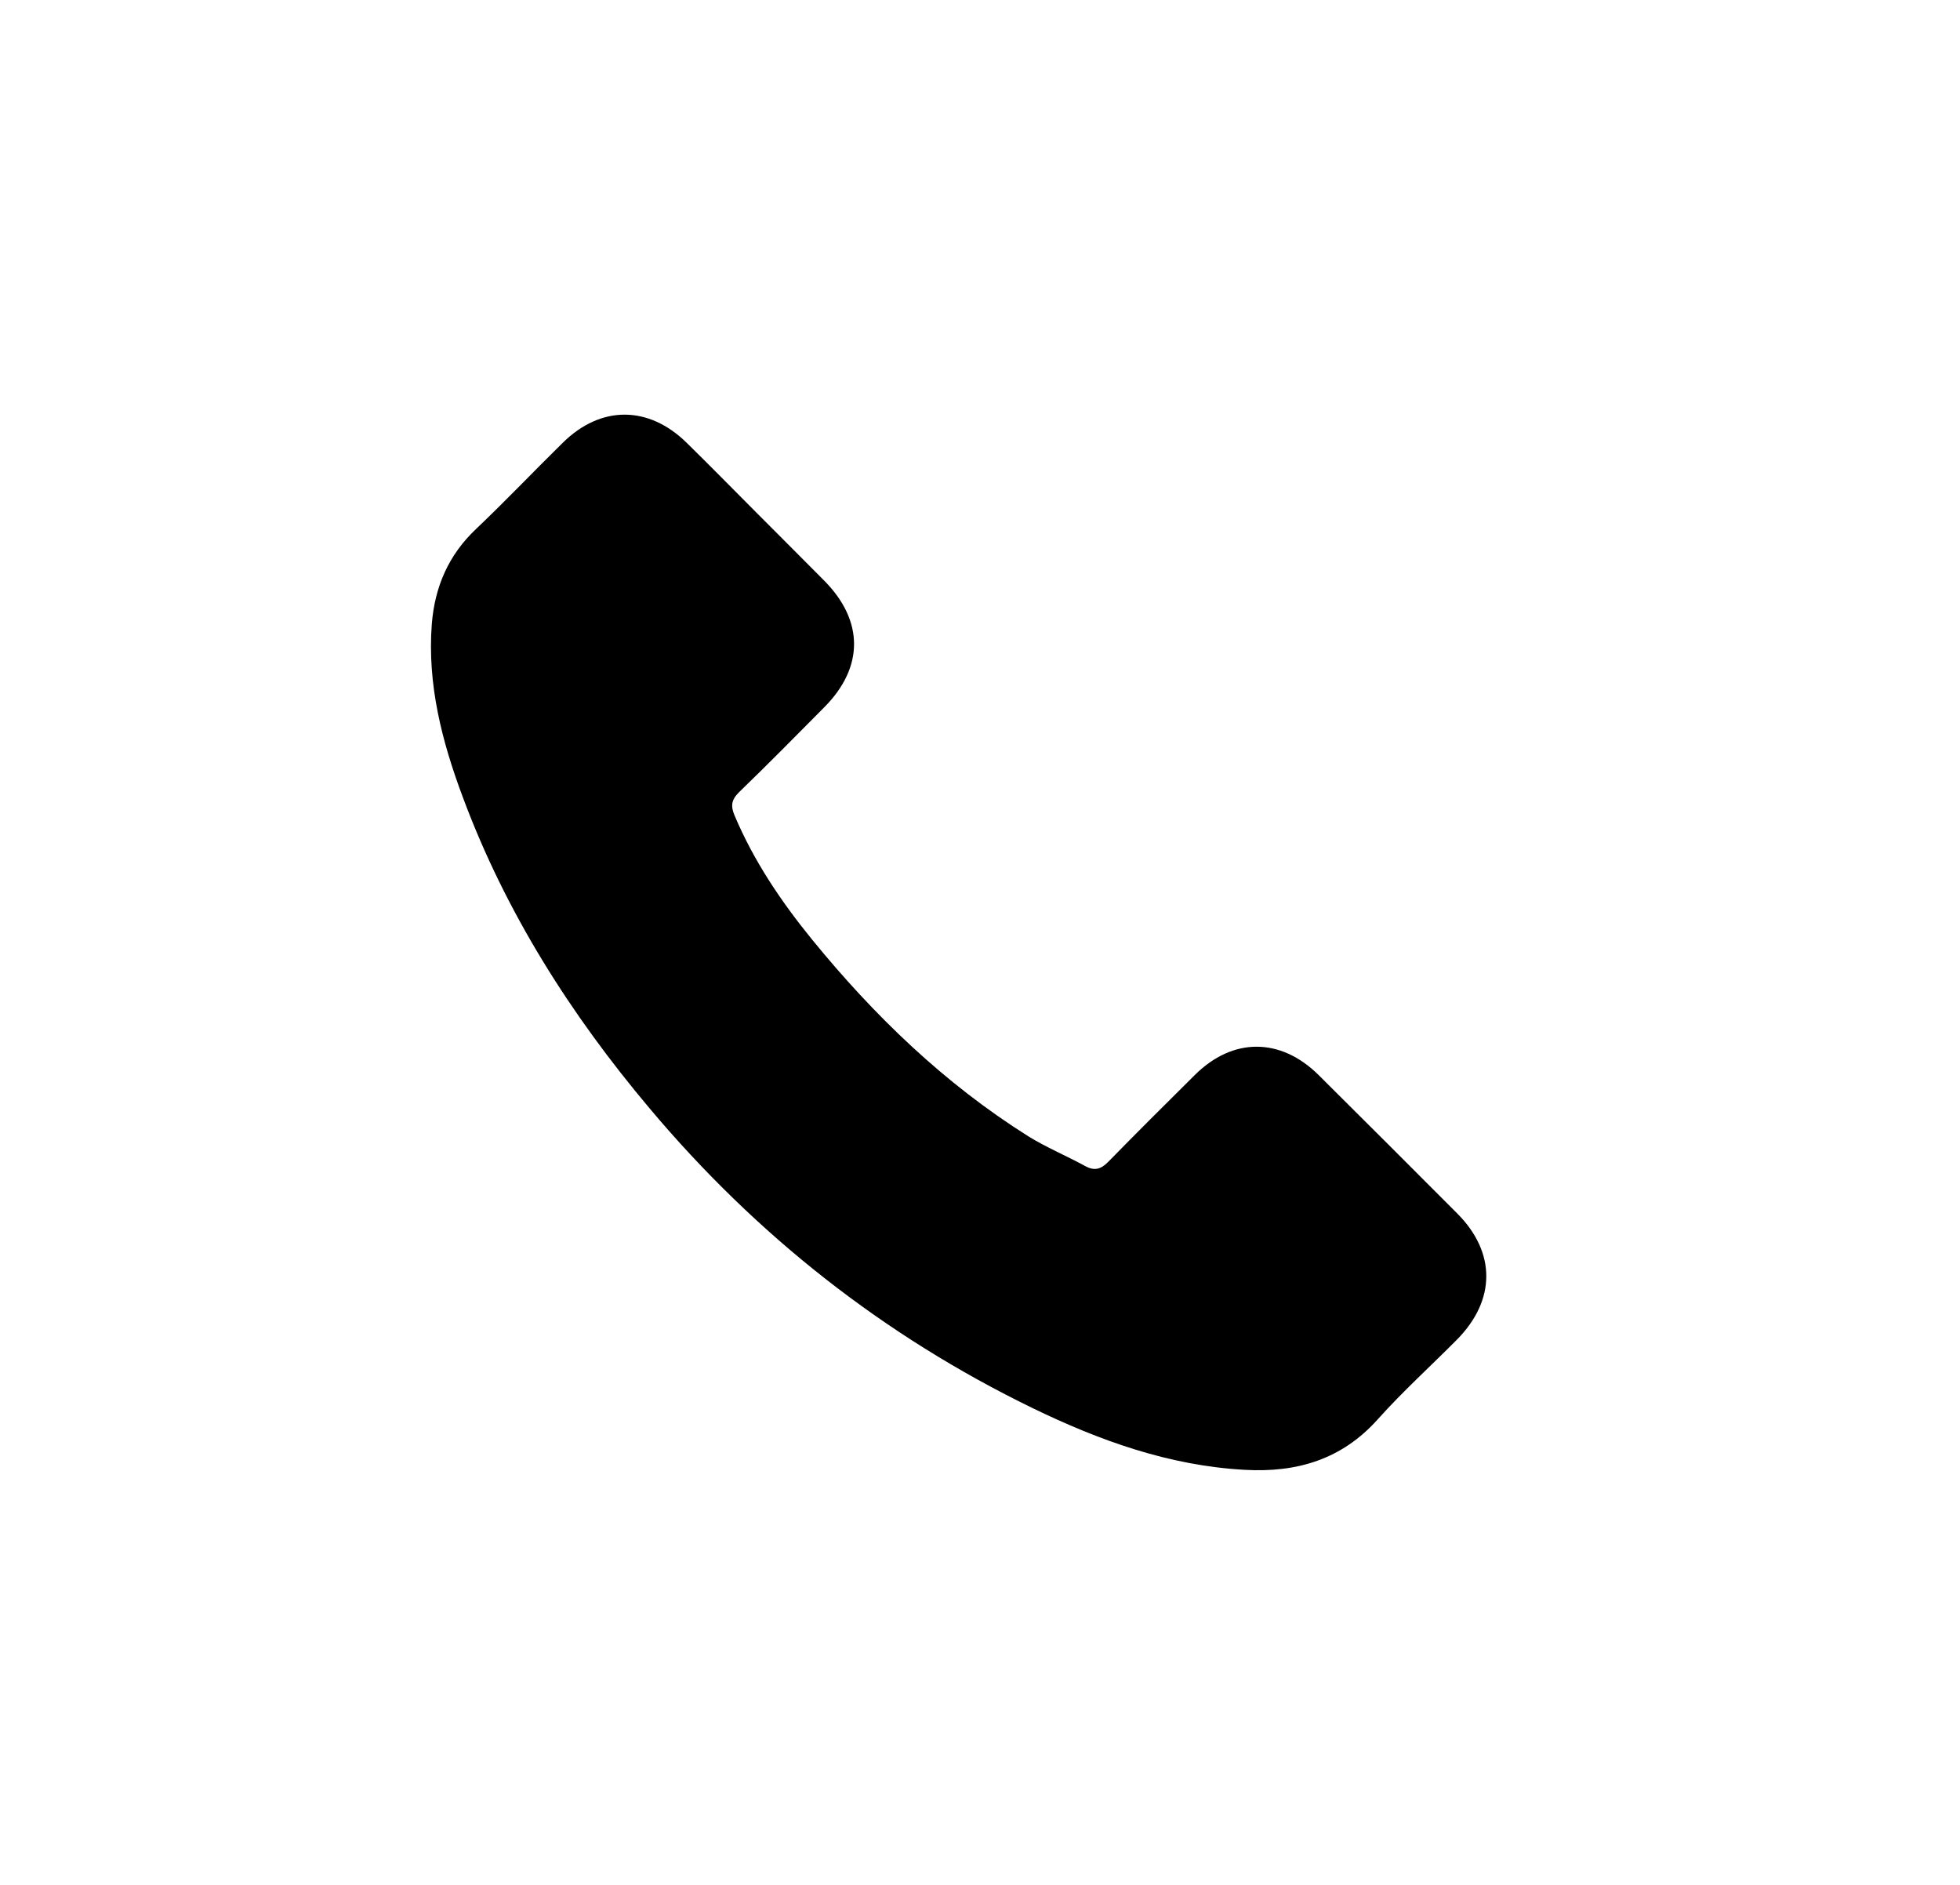 <svg width="26" height="25" viewBox="0 0 26 25" fill="none" xmlns="http://www.w3.org/2000/svg">
<g id="Icon">
<path id="Vector" d="M17.491 14.258C16.985 13.758 16.353 13.758 15.85 14.258C15.467 14.638 15.083 15.019 14.706 15.405C14.603 15.512 14.516 15.534 14.39 15.463C14.142 15.328 13.878 15.218 13.639 15.07C12.528 14.371 11.596 13.472 10.771 12.46C10.362 11.957 9.998 11.419 9.743 10.813C9.692 10.691 9.701 10.61 9.801 10.51C10.185 10.139 10.559 9.759 10.936 9.379C11.461 8.85 11.461 8.232 10.932 7.7C10.633 7.397 10.333 7.1 10.033 6.798C9.724 6.488 9.418 6.176 9.105 5.869C8.599 5.376 7.968 5.376 7.465 5.873C7.078 6.253 6.708 6.643 6.314 7.017C5.95 7.361 5.767 7.784 5.728 8.277C5.667 9.079 5.863 9.836 6.14 10.575C6.708 12.102 7.571 13.459 8.619 14.703C10.033 16.385 11.722 17.716 13.697 18.676C14.587 19.108 15.509 19.44 16.511 19.495C17.201 19.534 17.8 19.36 18.28 18.821C18.609 18.454 18.979 18.119 19.328 17.767C19.843 17.245 19.846 16.614 19.334 16.098C18.722 15.483 18.106 14.87 17.491 14.258Z" fill="black"/>
</g>
</svg>

